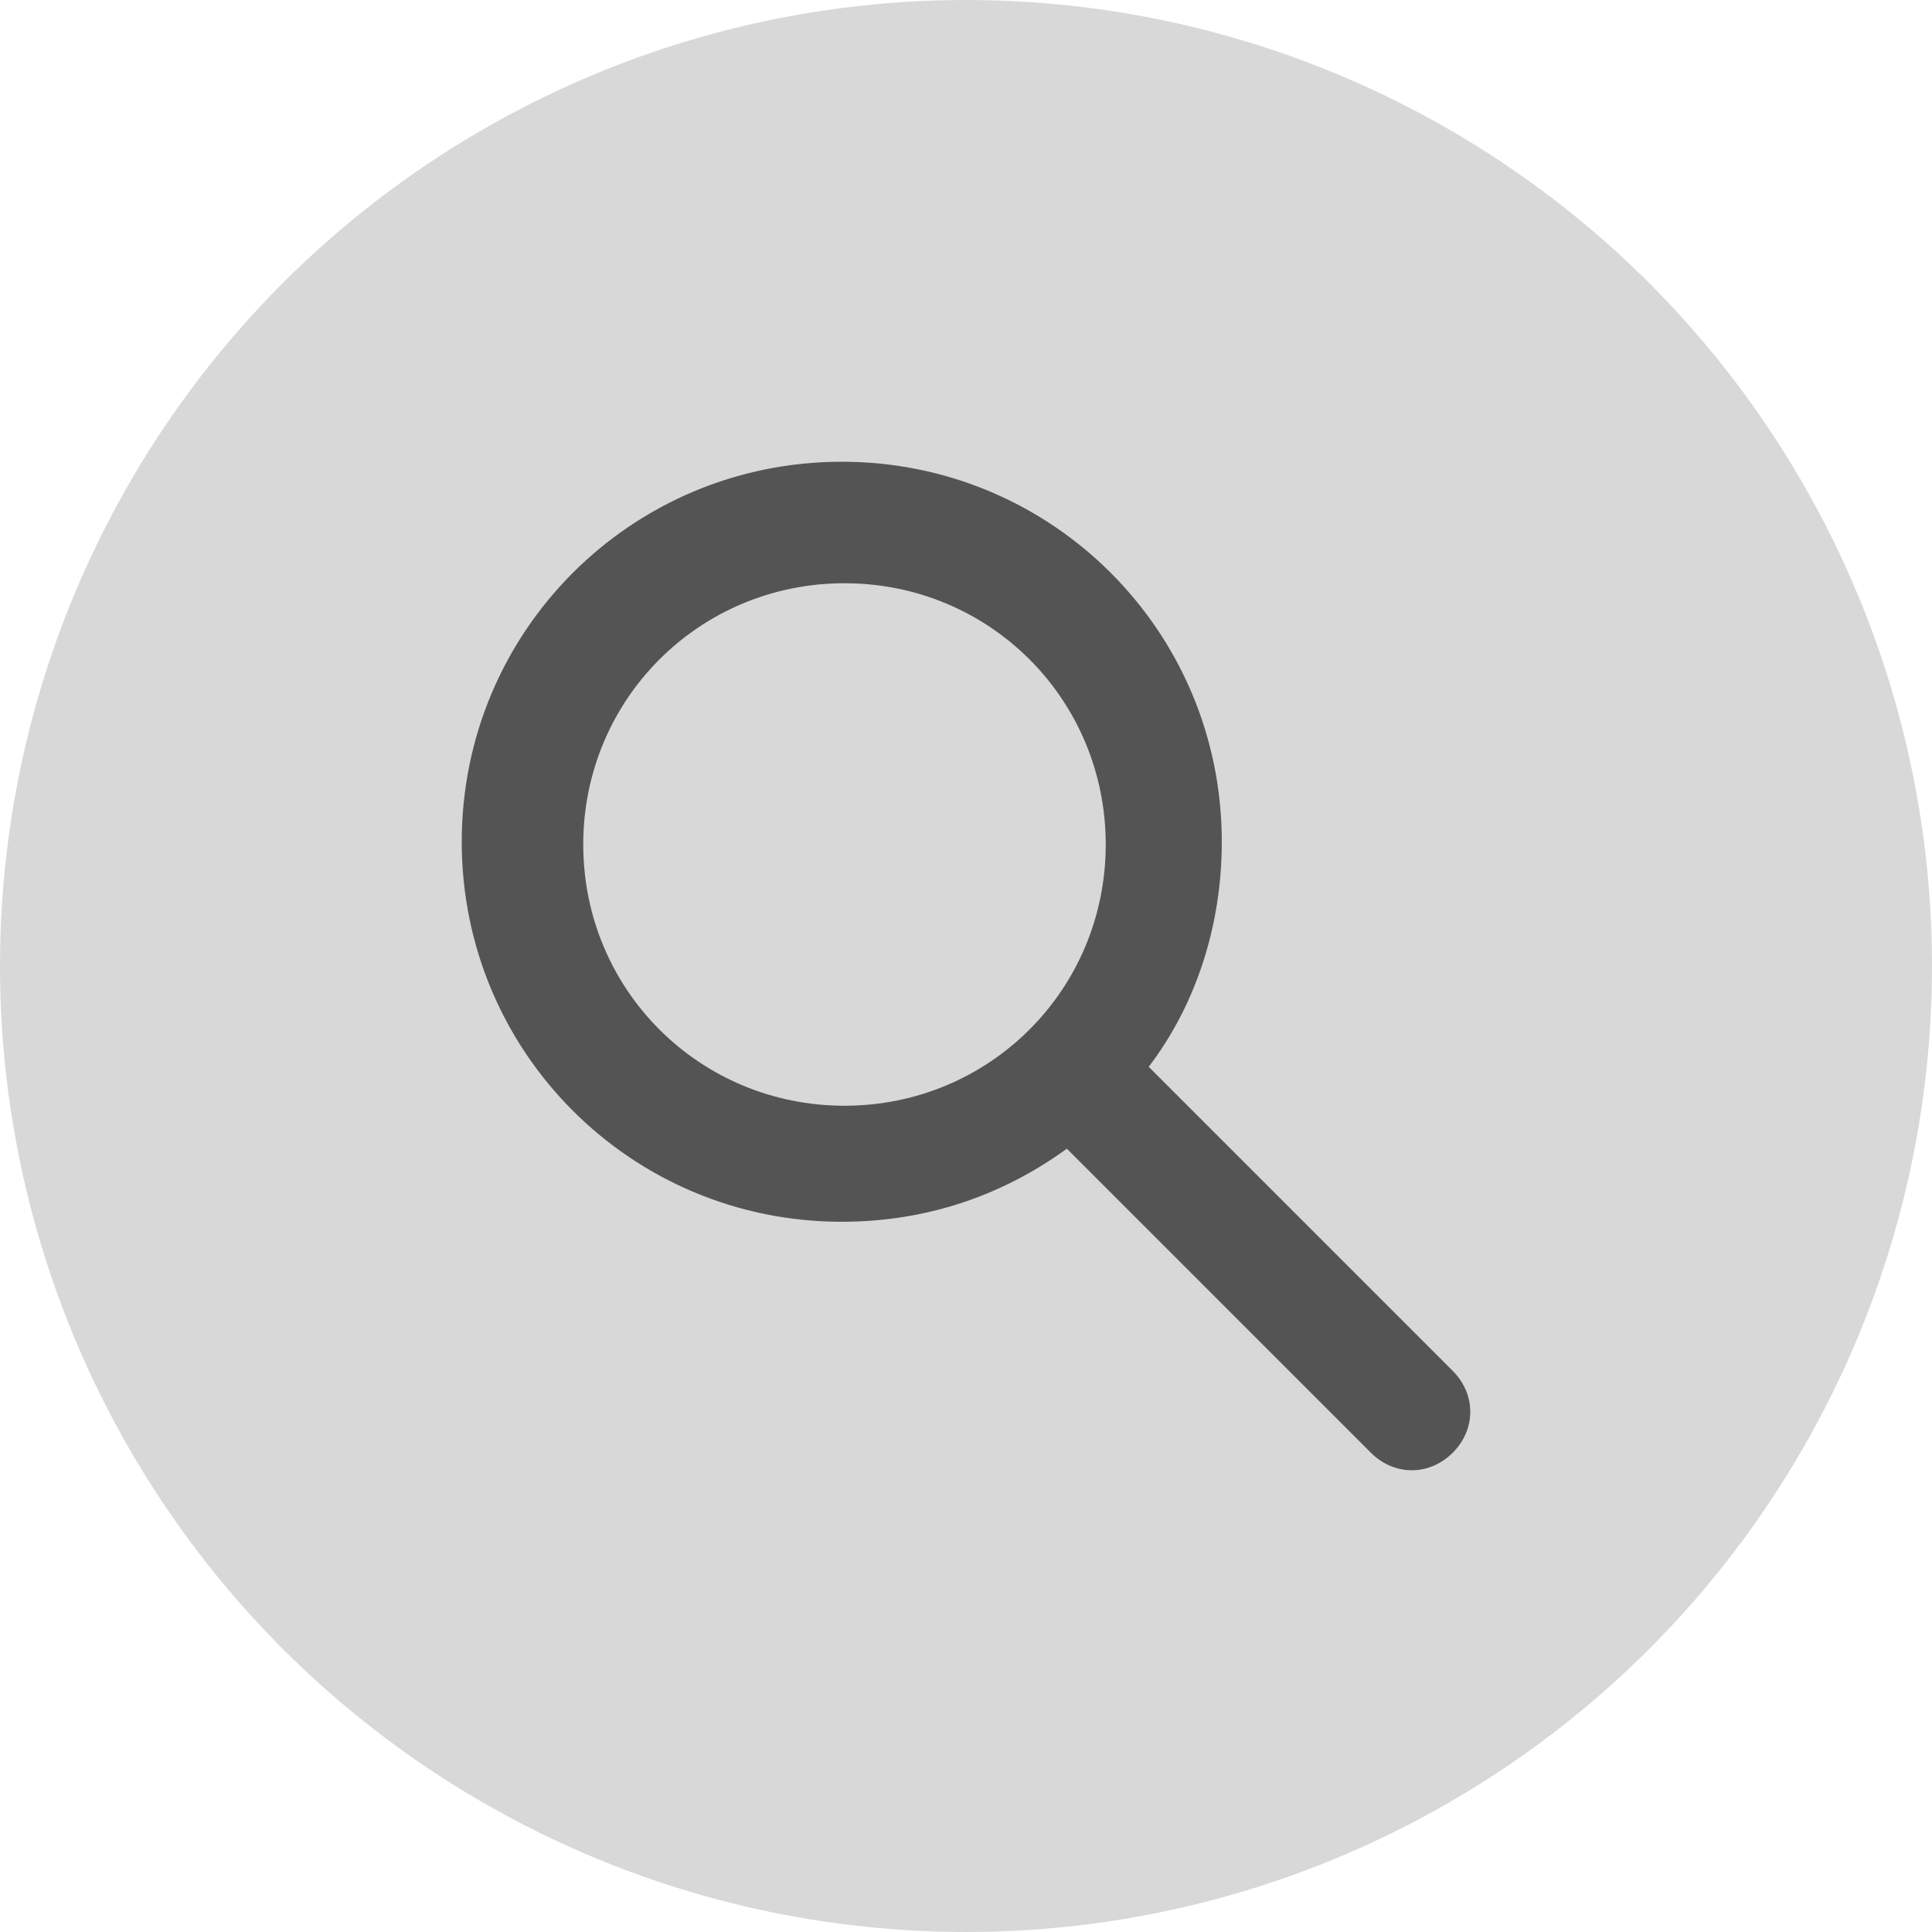 <?xml version="1.0" encoding="UTF-8"?>
<svg width="159px" height="159px" viewBox="0 0 159 159" version="1.1" xmlns="http://www.w3.org/2000/svg" xmlns:xlink="http://www.w3.org/1999/xlink">
    <!-- Generator: Sketch 48.2 (47327) - http://www.bohemiancoding.com/sketch -->
    <title>search</title>
    <desc>Created with Sketch.</desc>
    <defs></defs>
    <g id="Artboard-2" stroke="none" stroke-width="1" fill="none" fill-rule="evenodd" transform="translate(-1770, -936)">
        <g id="search" transform="translate(1770, 936)">
            <circle id="Oval-6" fill="#D8D8D8" cx="79.5" cy="79.5" r="79.5"></circle>
            <path d="M119.555,112.818 L94.538,87.797 C98.386,82.745 100.551,76.25 100.551,69.272 C100.551,51.951 86.599,38 69.278,38 C51.956,38 38,51.956 38,69.277 C38,86.597 51.952,100.549 69.273,100.549 C76.251,100.549 82.503,98.384 87.799,94.536 L112.82,119.557 C113.781,120.517 114.985,121 116.19,121 C117.394,121 118.594,120.517 119.559,119.557 C121.481,117.631 121.481,114.744 119.555,112.818 L119.555,112.818 Z M69.5,91 C57.554,91 48,81.446 48,69.5 C48,57.554 57.554,48 69.5,48 C81.446,48 91,57.554 91,69.5 C91,81.441 81.442,91 69.5,91 Z" id="Page-1" fill="#545454"></path>
        </g>
    </g>
</svg>